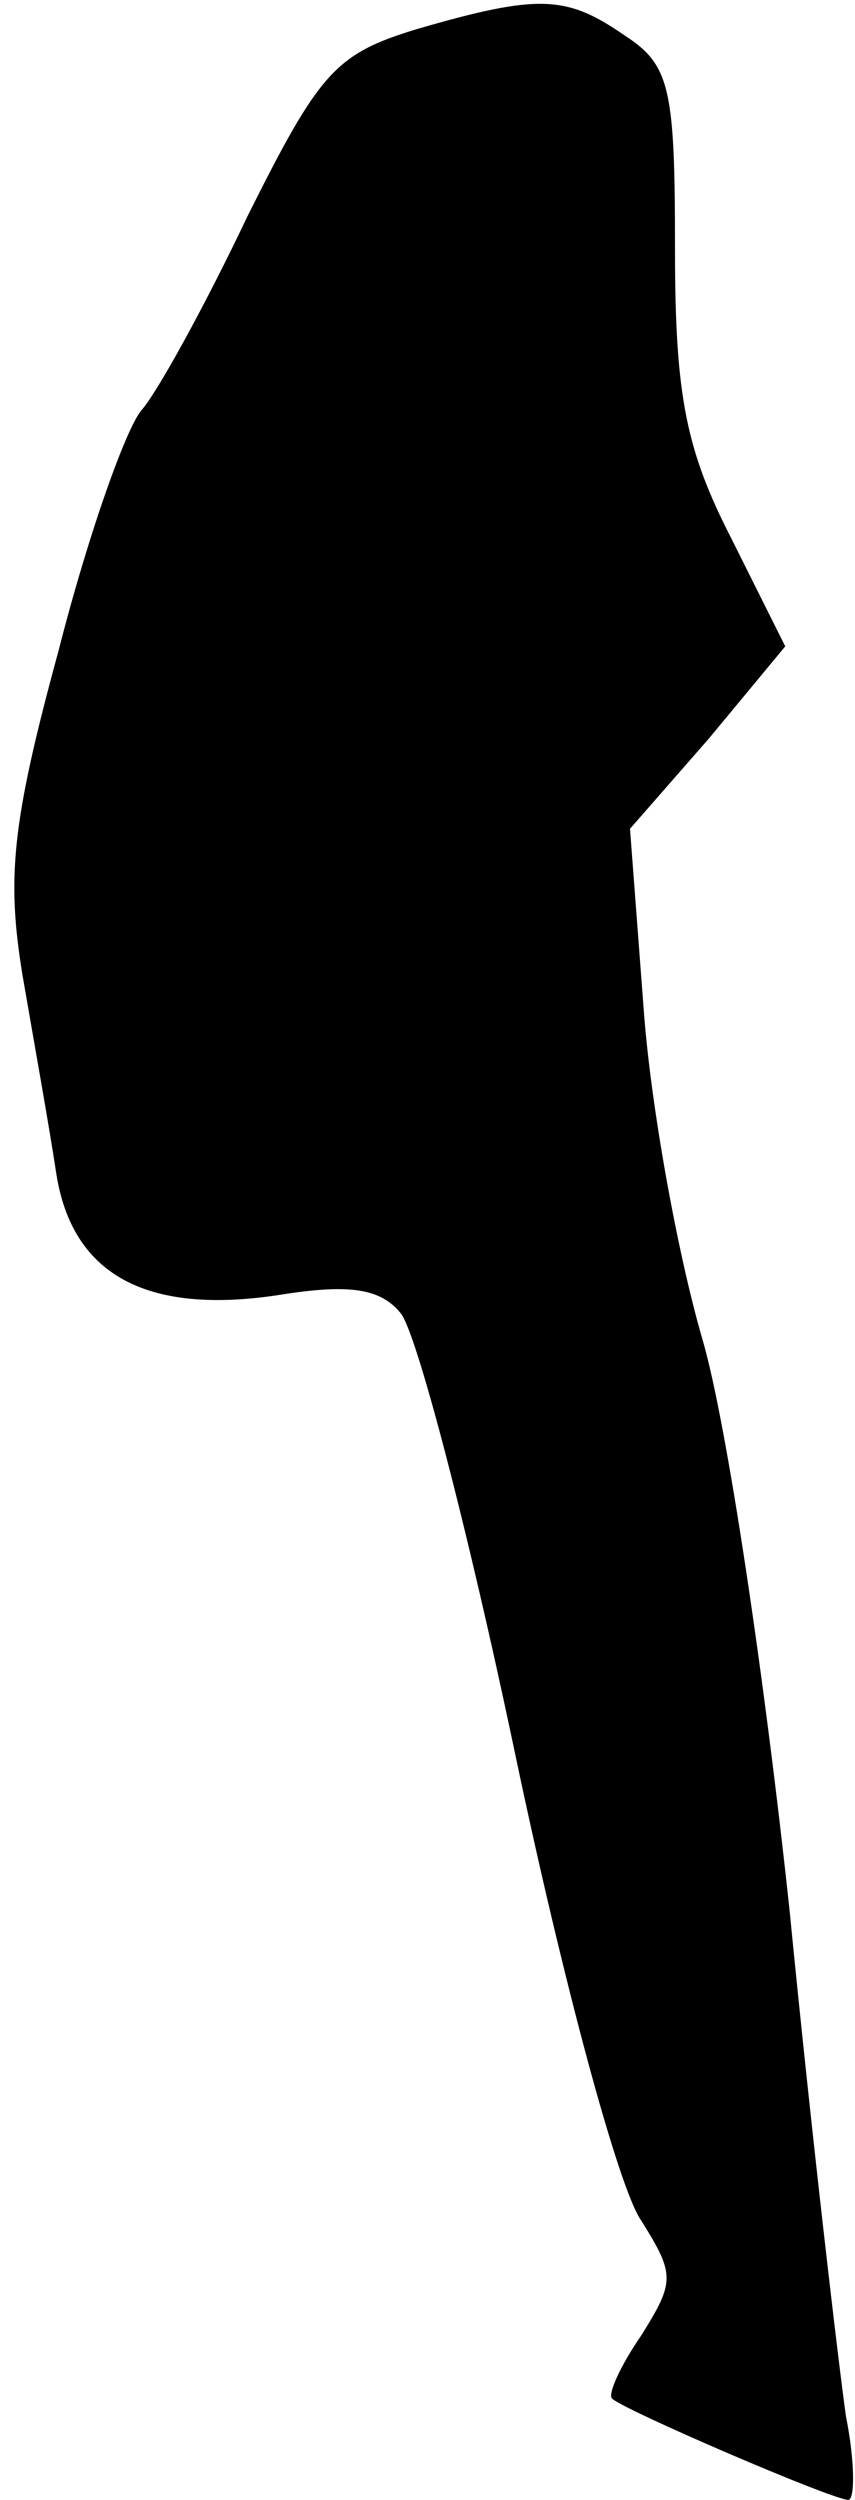 <?xml version="1.0" standalone="no"?>
<!DOCTYPE svg PUBLIC "-//W3C//DTD SVG 20010904//EN"
 "http://www.w3.org/TR/2001/REC-SVG-20010904/DTD/svg10.dtd">
<svg version="1.0" xmlns="http://www.w3.org/2000/svg"
 width="38pt" height="111pt" viewBox="0 0 38 111"
 preserveAspectRatio="xMidYMid meet">
<g transform="translate(0,111) scale(0.1,-0.1)"
fill="#000000" stroke="none">
<path fill="#000000" stroke="none" d="M185 1097 c-36 -11 -43 -19 -75 -83
-19 -40 -40 -78 -47 -86 -7 -8 -24 -56 -37 -107 -21 -77 -23 -101 -16 -144 5
-29 12 -68 15 -88 7 -45 40 -63 99 -54 31 5 45 3 54 -8 7 -8 30 -96 51 -196
21 -100 46 -193 56 -207 15 -24 15 -27 0 -51 -9 -13 -15 -26 -13 -28 5 -5 98
-45 105 -45 3 0 3 17 -1 37 -3 21 -15 122 -25 224 -11 103 -28 218 -39 255
-11 38 -23 104 -26 147 l-6 79 35 40 34 41 -24 48 c-20 39 -25 63 -25 128 0
71 -2 82 -22 95 -26 18 -38 19 -93 3z"/>
</g>
</svg>
